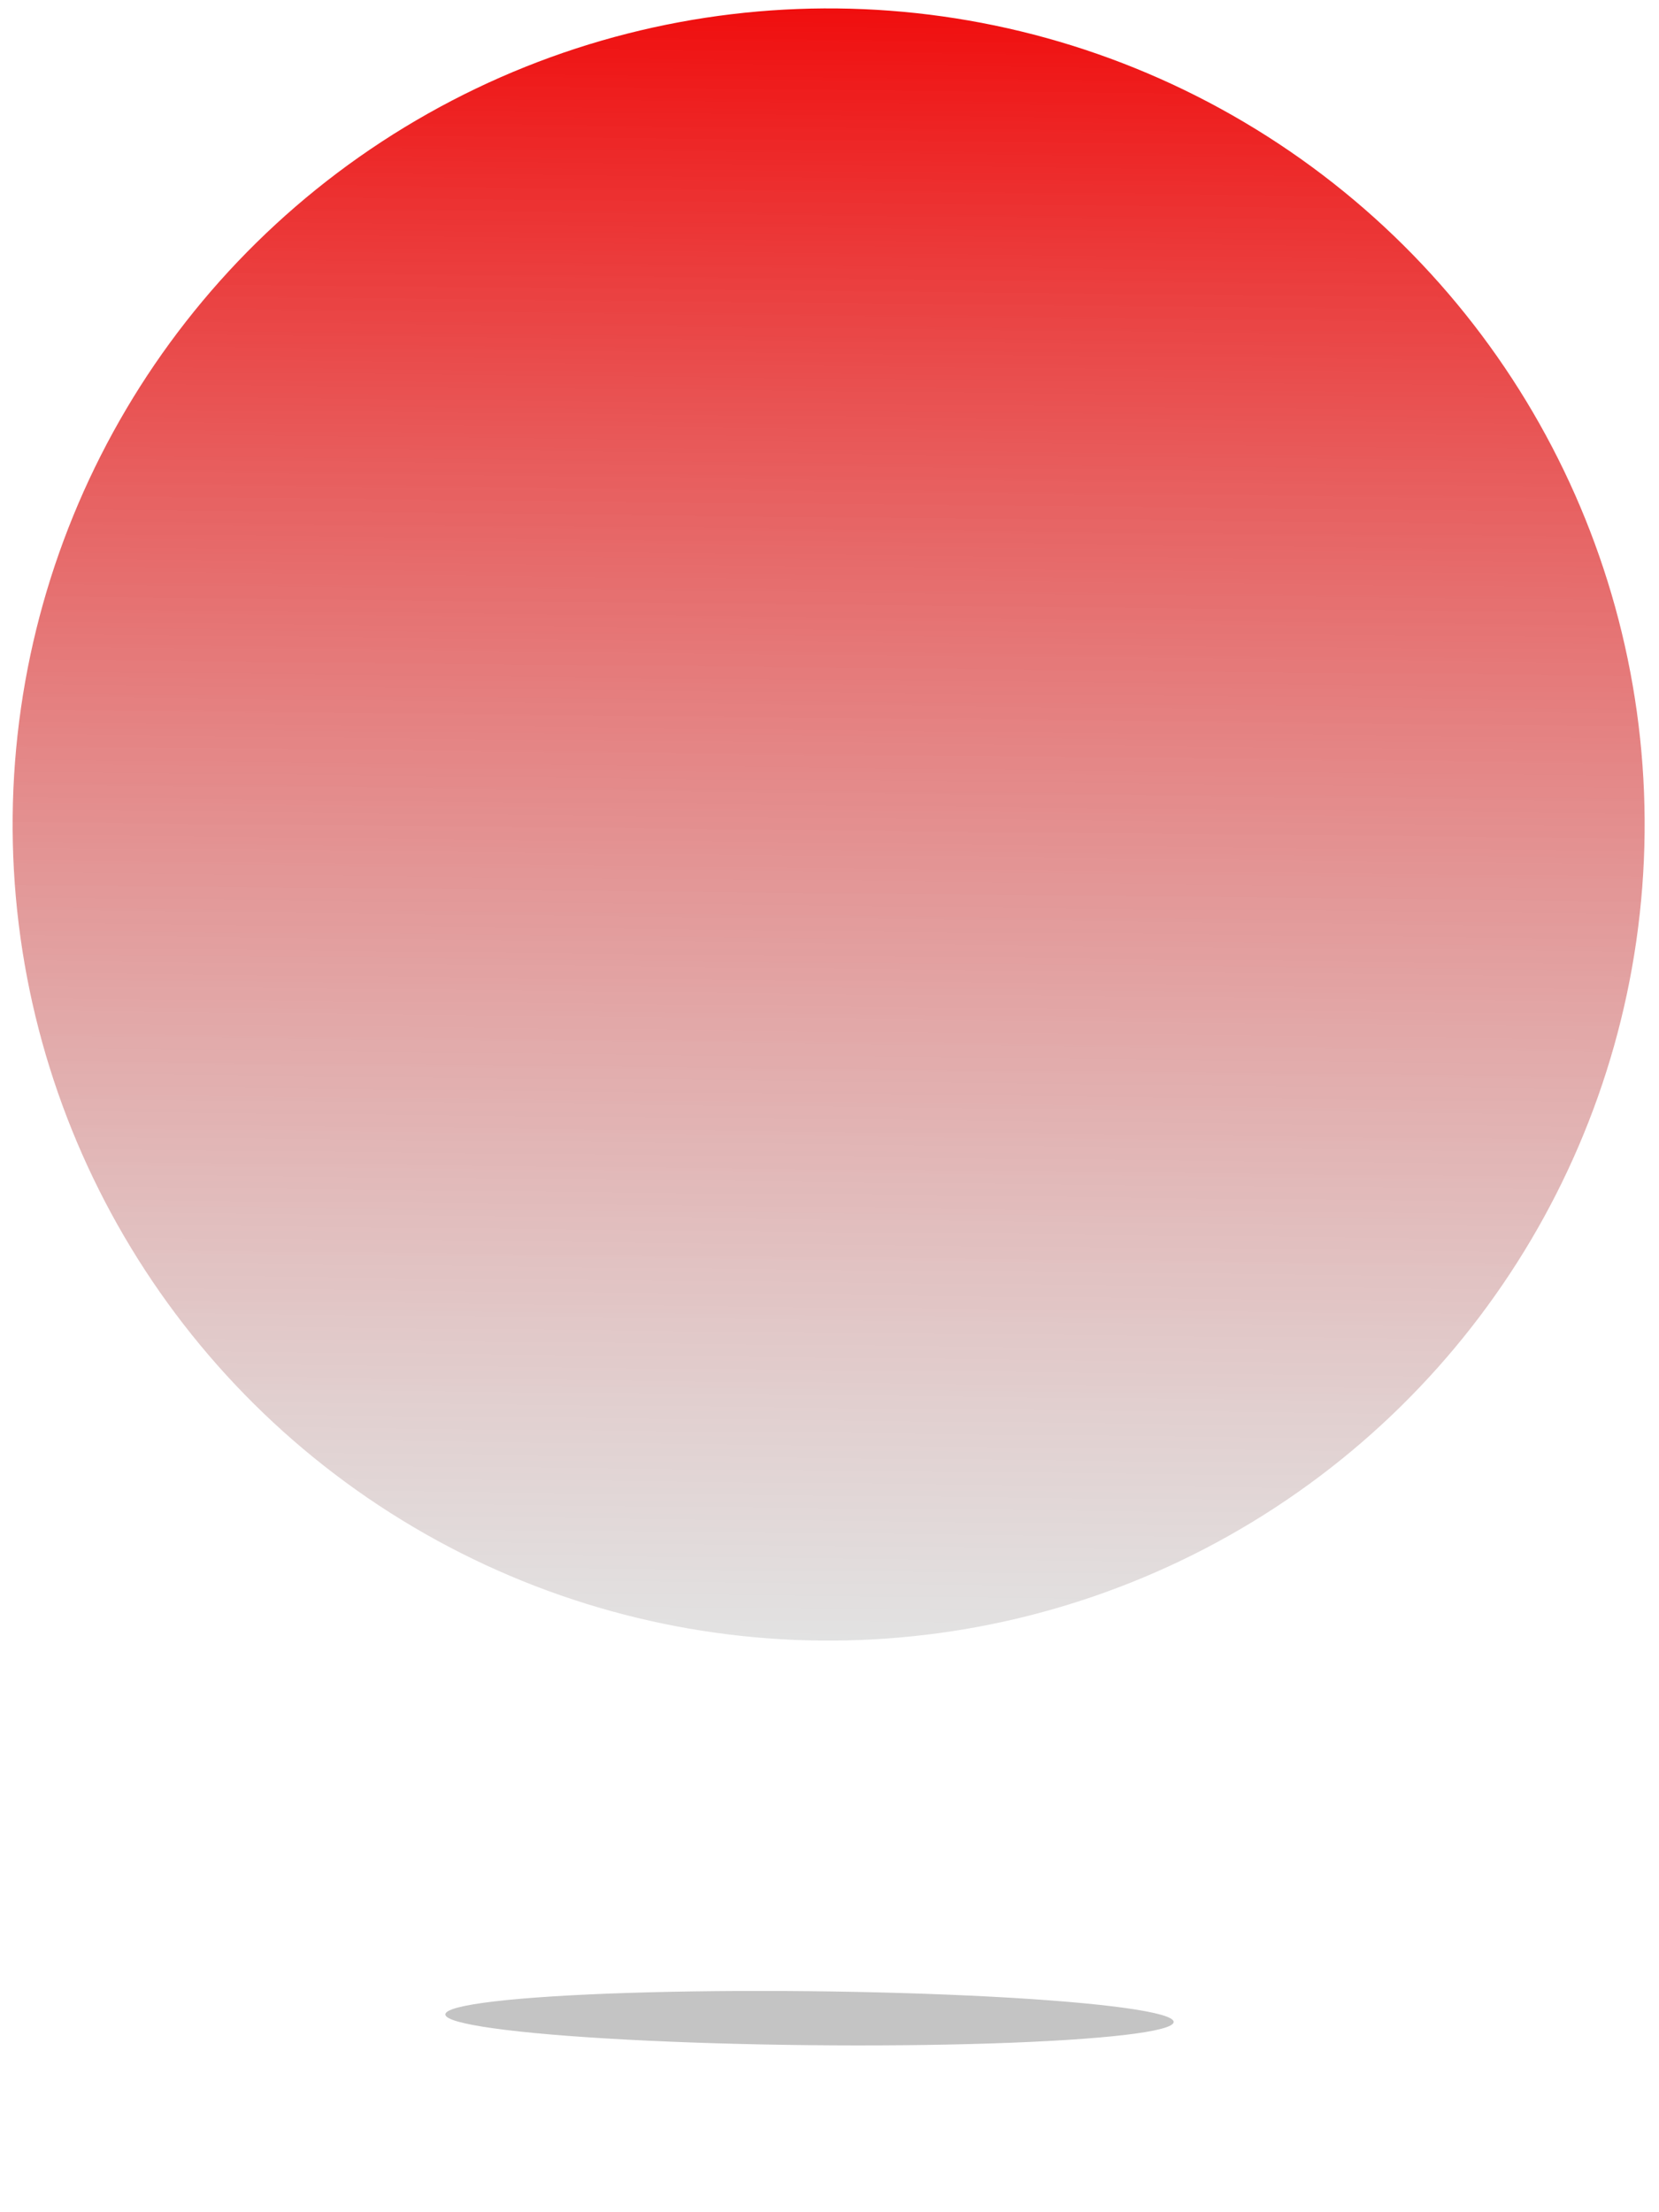 <svg width="123" height="164" viewBox="0 0 123 164" fill="none" xmlns="http://www.w3.org/2000/svg">
<circle cx="61.436" cy="61.124" r="60.5" transform="rotate(0.595 61.436 61.124)" fill="url(#paint0_linear_302_30)"/>
<g filter="url(#filter0_f_302_30)">
<ellipse cx="60.018" cy="149.615" rx="27" ry="2" transform="rotate(0.595 60.018 149.615)" fill="#C4C4C4"/>
</g>
<defs>
<filter id="filter0_f_302_30" x="21.019" y="135.595" width="77.997" height="28.039" filterUnits="userSpaceOnUse" color-interpolation-filters="sRGB">
<feFlood flood-opacity="0" result="BackgroundImageFix"/>
<feBlend mode="normal" in="SourceGraphic" in2="BackgroundImageFix" result="shape"/>
<feGaussianBlur stdDeviation="6" result="effect1_foregroundBlur_302_30"/>
</filter>
<linearGradient id="paint0_linear_302_30" x1="61.436" y1="0.625" x2="61.436" y2="121.625" gradientUnits="userSpaceOnUse">
<stop stop-color="#F00E0E"/>
<stop offset="1" stop-color="#C4C4C4" stop-opacity="0.49"/>
</linearGradient>
</defs>
</svg>
